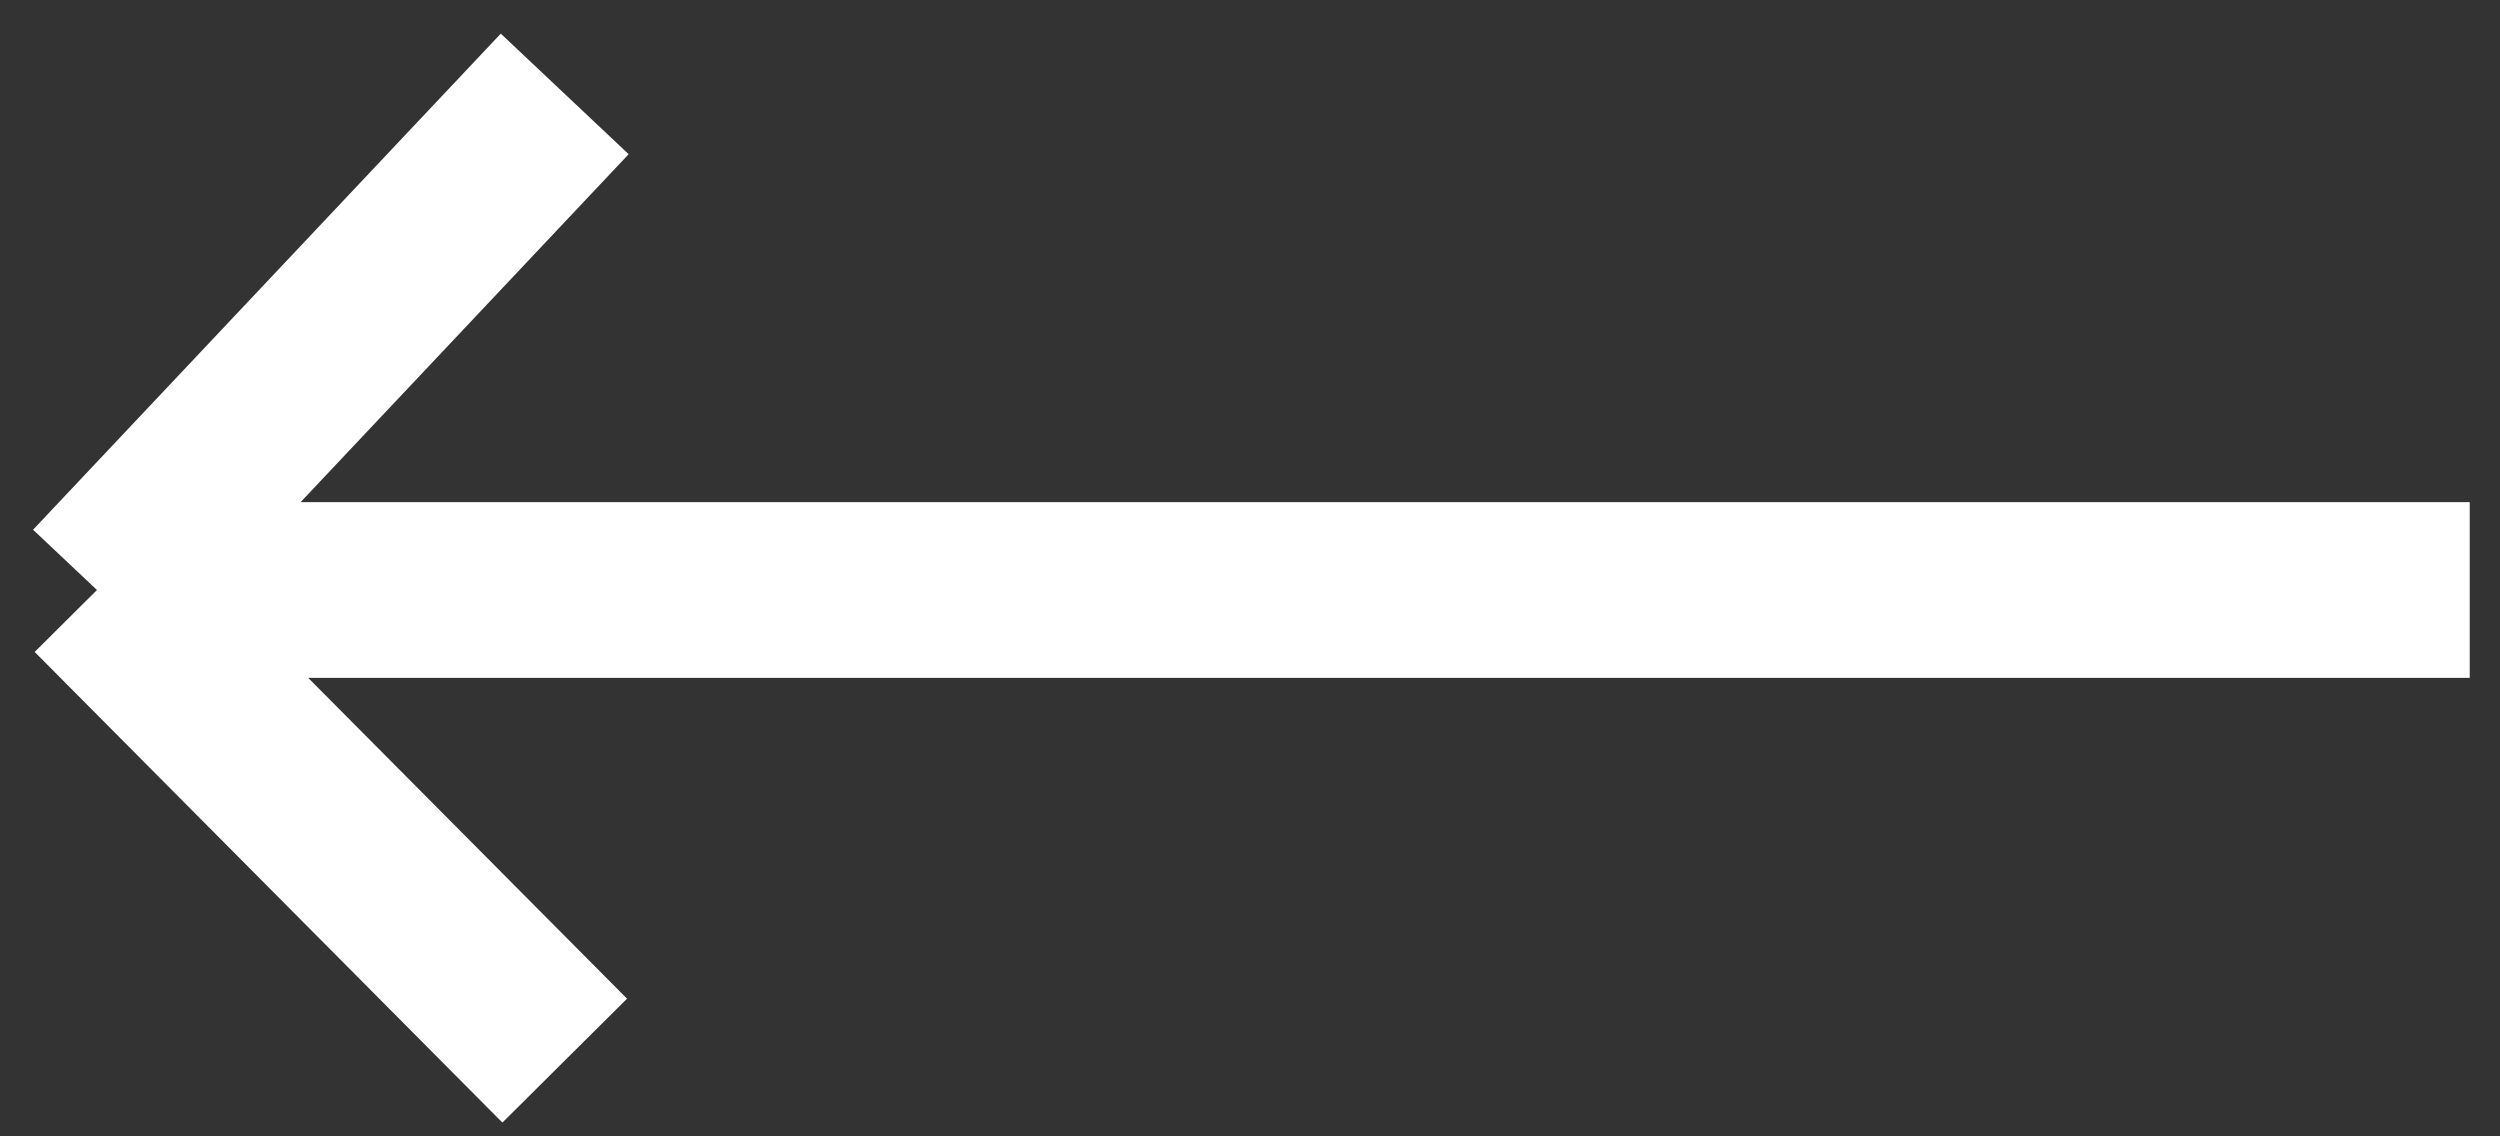 <svg width="44" height="20" viewBox="0 0 44 20" fill="none" xmlns="http://www.w3.org/2000/svg">
<rect x="0" y="0" width="44" height="20" fill="#333333" stroke="none"/>
<path d="M43.467 10.384H1.707M1.707 10.384L9.939 1.653M1.707 10.384L9.939 18.667" stroke="white" stroke-width="3.093" stroke-linejoin="round"/>
</svg>
